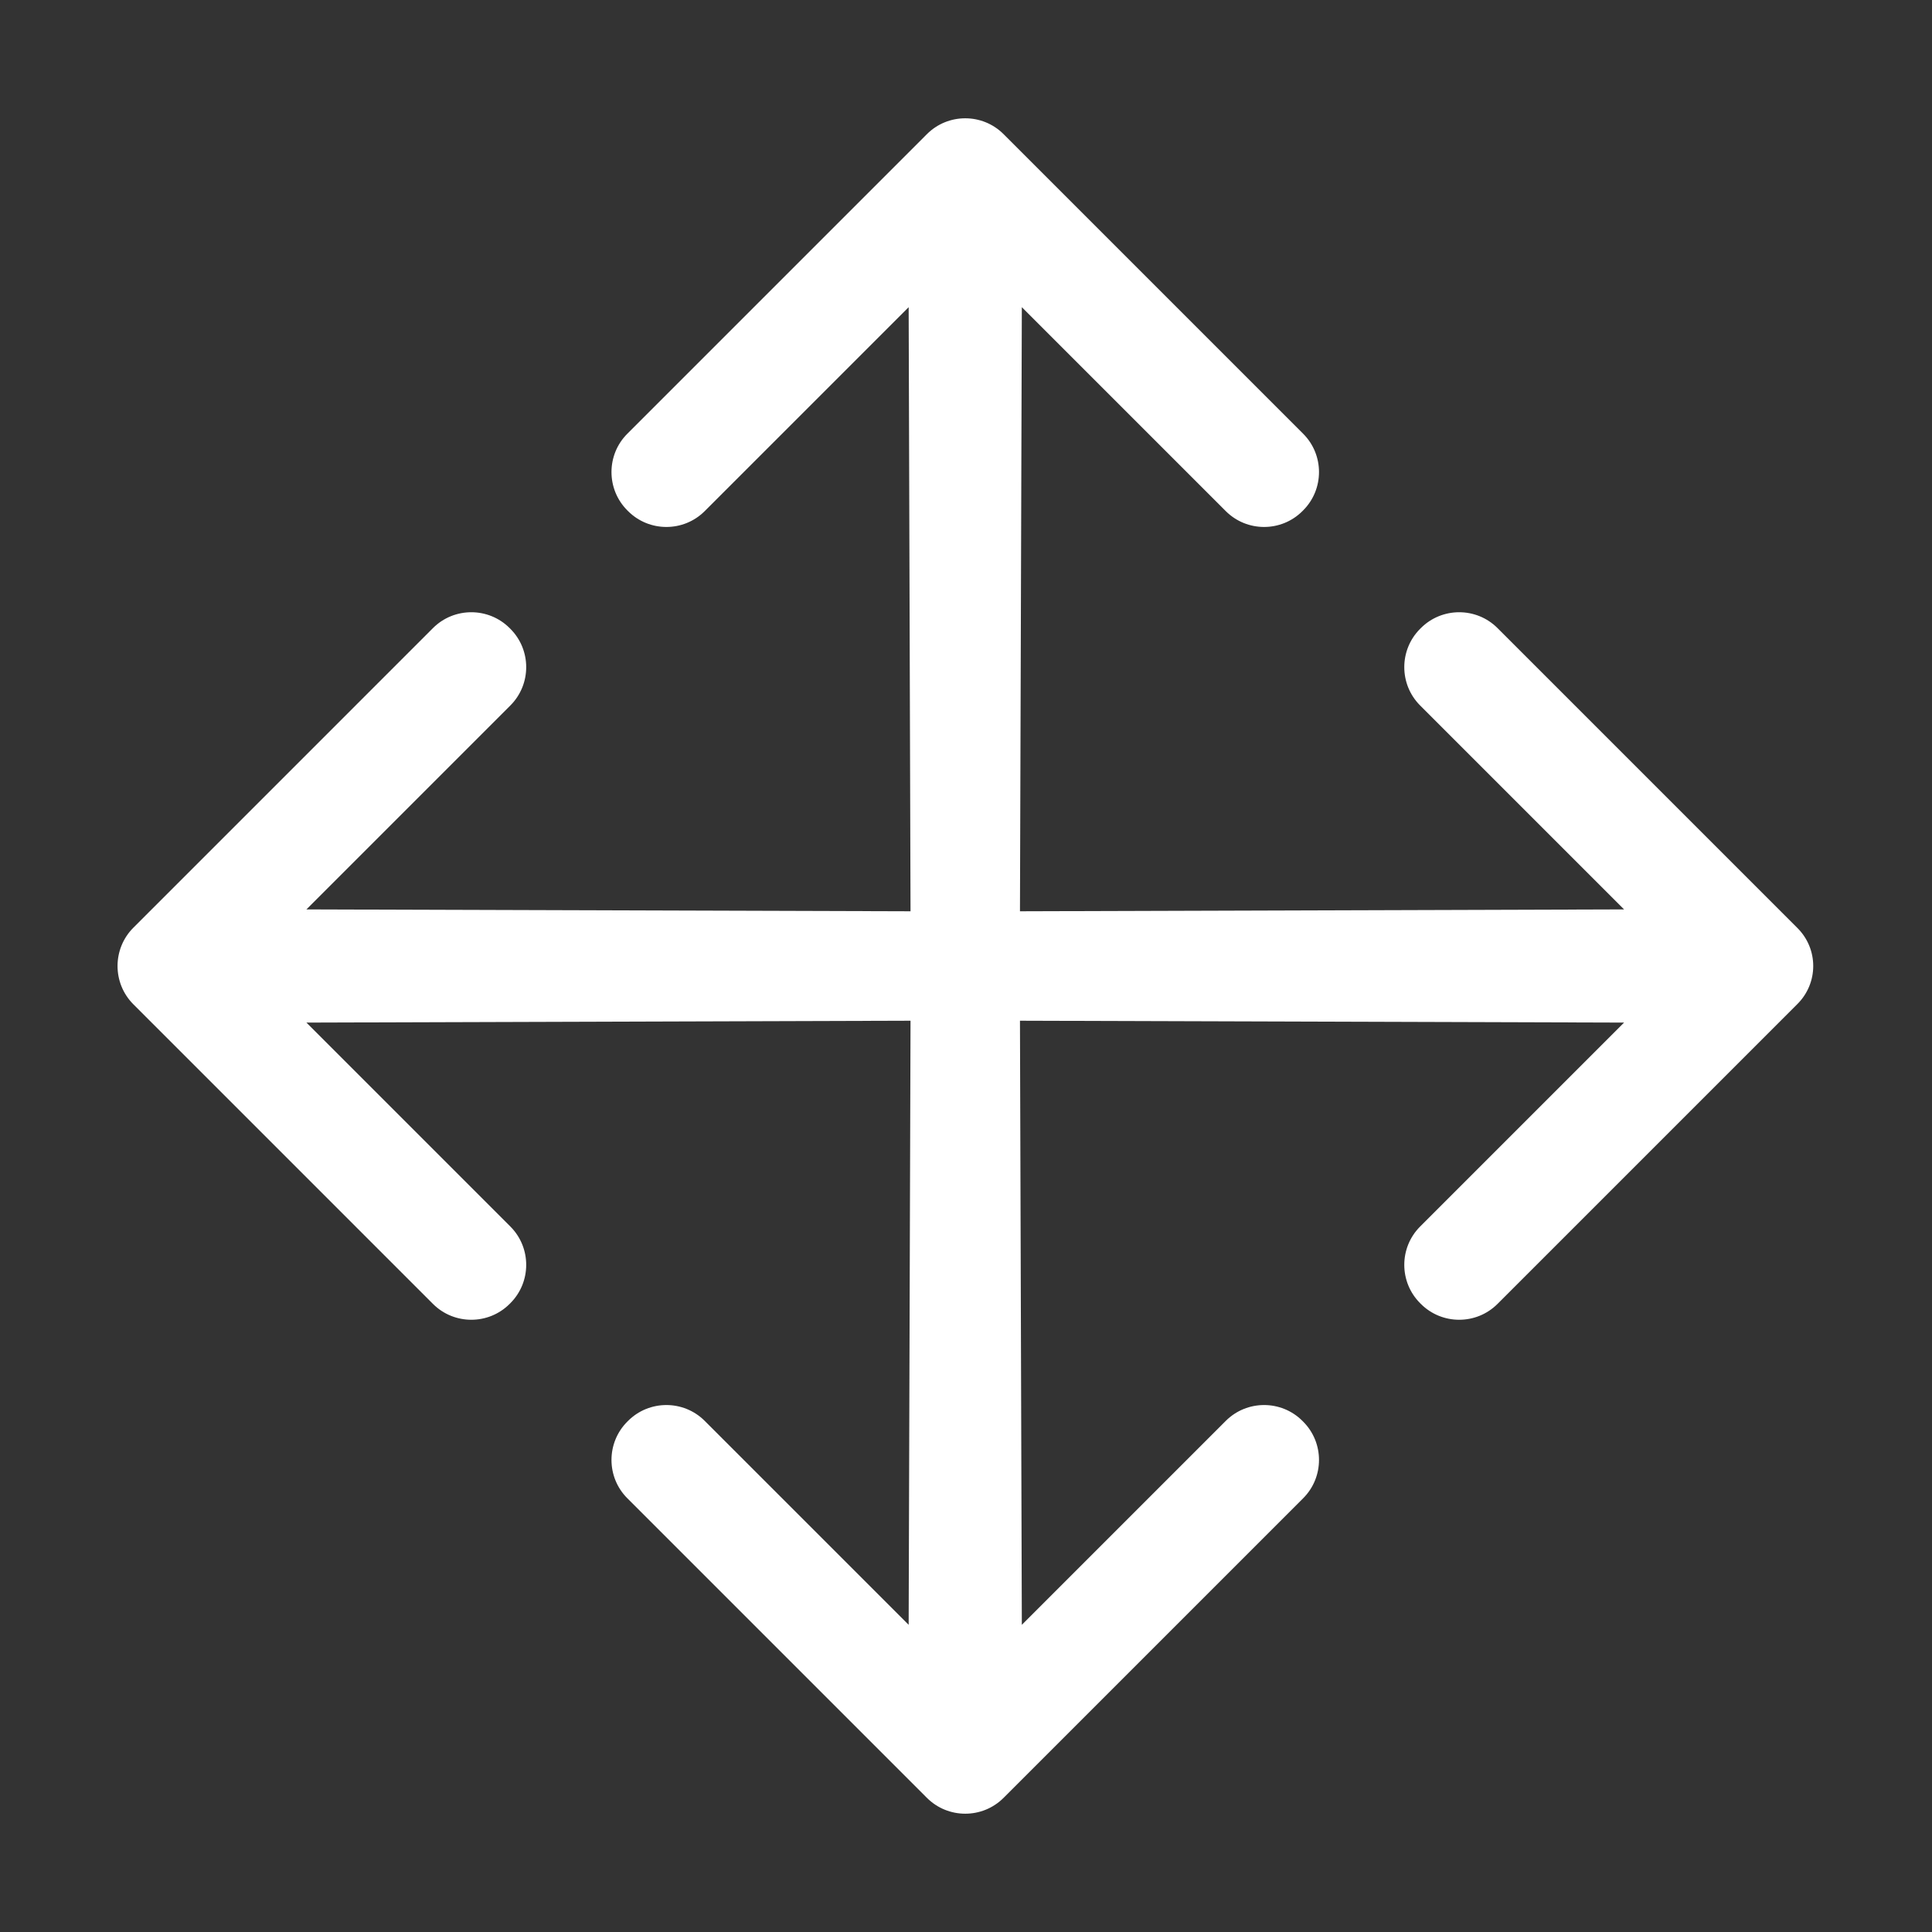 <?xml version="1.0" encoding="utf-8"?>
<!-- Generator: Adobe Illustrator 22.0.1, SVG Export Plug-In . SVG Version: 6.00 Build 0)  -->
<svg version="1.1" id="Layer_1" xmlns="http://www.w3.org/2000/svg" xmlns:xlink="http://www.w3.org/1999/xlink" x="0px" y="0px"
	 viewBox="0 0 512 512" style="enable-background:new 0 0 512 512;" xml:space="preserve" stroke="white" fill="white">
<rect x="0" y="0" width="512" height="512" fill="#333333" stroke="none"/>
<path d="M475.9,246.2l-79.4-79.4c-5.4-5.4-14.2-5.4-19.6,0l-0.2,0.2c-5.4,5.4-5.4,14.2,0,19.6l54.9,54.9l-161.8,0.5l0.5-161.8
	l54.9,54.9c5.4,5.4,14.2,5.4,19.6,0l0.2-0.2c5.4-5.4,5.4-14.2,0-19.6l-79.4-79.4c-5.4-5.4-14.2-5.4-19.6,0l-79.4,79.4
	c-5.4,5.4-5.4,14.2,0,19.6l0.2,0.2c5.4,5.4,14.2,5.4,19.6,0l54.9-54.9l0.5,161.8l-161.8-0.5l54.9-54.9c5.4-5.4,5.4-14.2,0-19.6
	l-0.2-0.2c-5.4-5.4-14.2-5.4-19.6,0l-79.4,79.4c-5.4,5.4-5.4,14.2,0,19.6l79.4,79.4c5.4,5.4,14.2,5.4,19.6,0l0.2-0.2
	c5.4-5.4,5.4-14.2,0-19.6l-54.9-54.9l161.8-0.5l-0.5,161.8l-54.9-54.9c-5.4-5.4-14.2-5.4-19.6,0l-0.2,0.2c-5.4,5.4-5.4,14.2,0,19.6
	l79.4,79.4c5.4,5.4,14.2,5.4,19.6,0l79.4-79.4c5.4-5.4,5.4-14.2,0-19.6l-0.2-0.2c-5.4-5.4-14.2-5.4-19.6,0l-54.9,54.9l-0.5-161.8
	l161.8,0.5l-54.9,54.9c-5.4,5.4-5.4,14.2,0,19.6l0.2,0.2c5.4,5.4,14.2,5.4,19.6,0l79.4-79.4C481.4,260.4,481.4,251.6,475.9,246.2z"
	/>
</svg>
